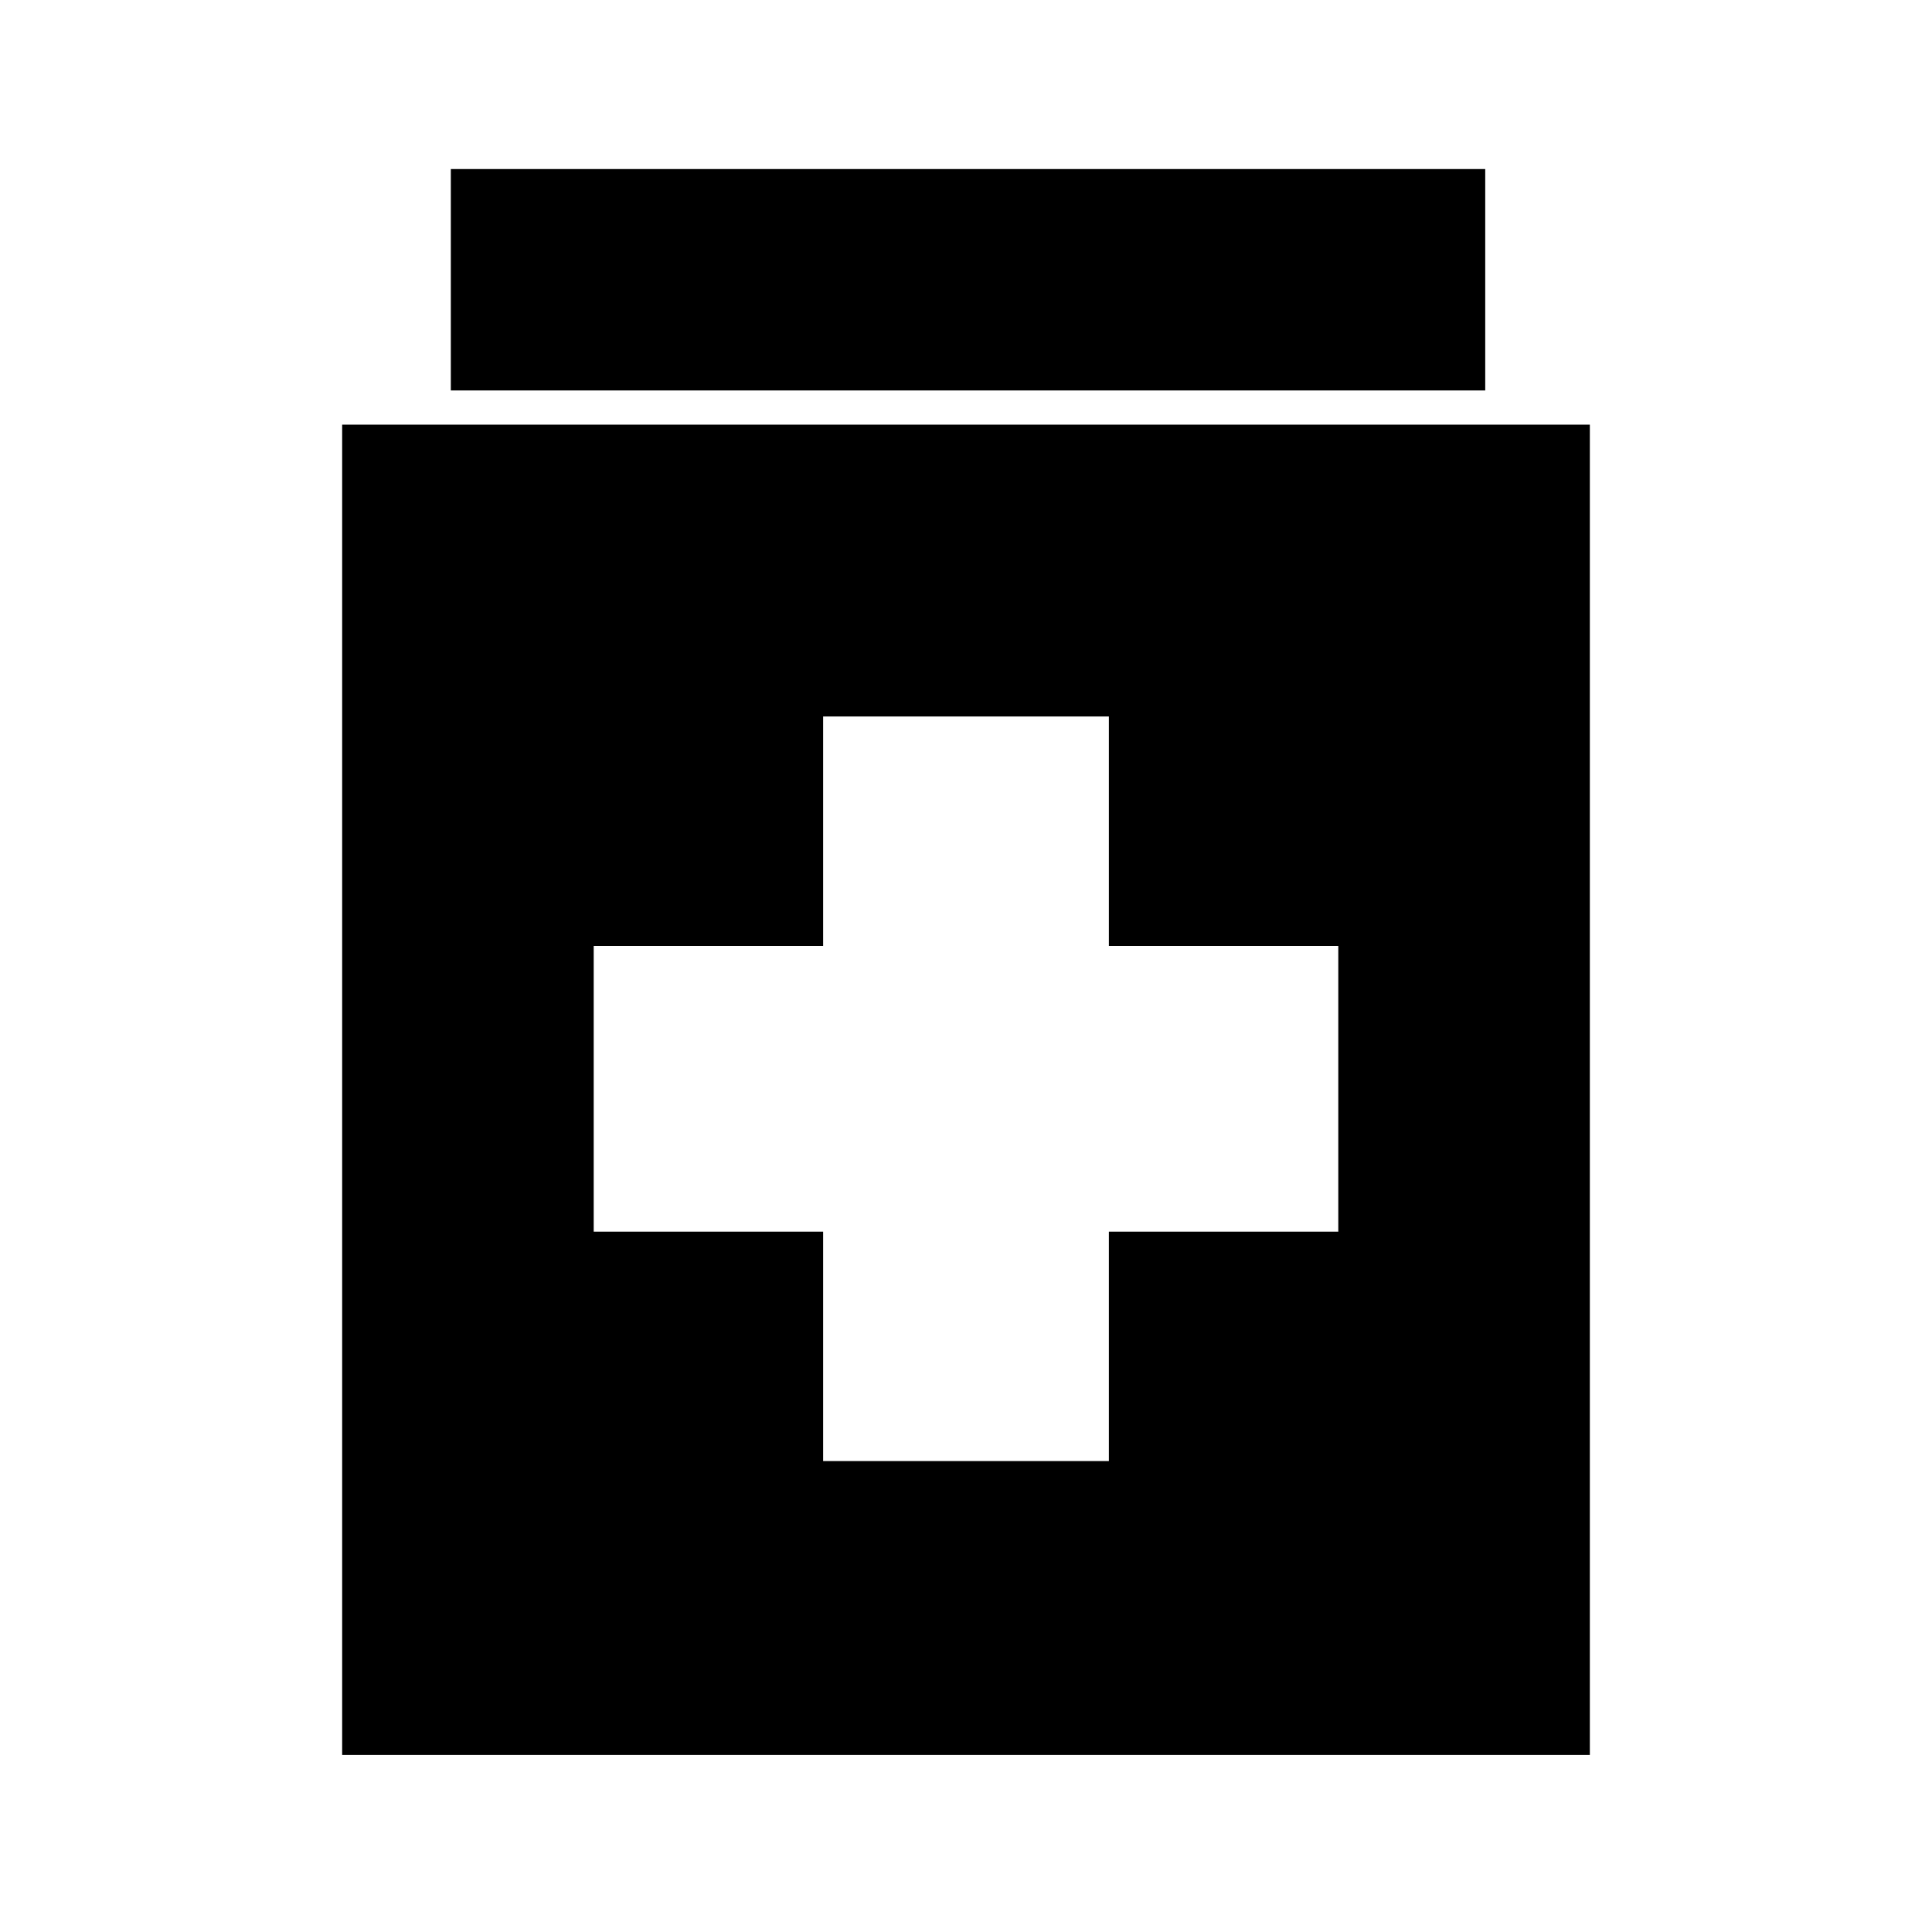 <svg xmlns="http://www.w3.org/2000/svg" height="20" width="20"><path d="M8.521 15.125H11.479V12.75H13.854V9.792H11.479V7.417H8.521V9.792H6.146V12.75H8.521ZM3.542 18.167V4.396H16.458V18.167ZM4.667 4.042V1.75H15.375V4.042Z"/></svg>